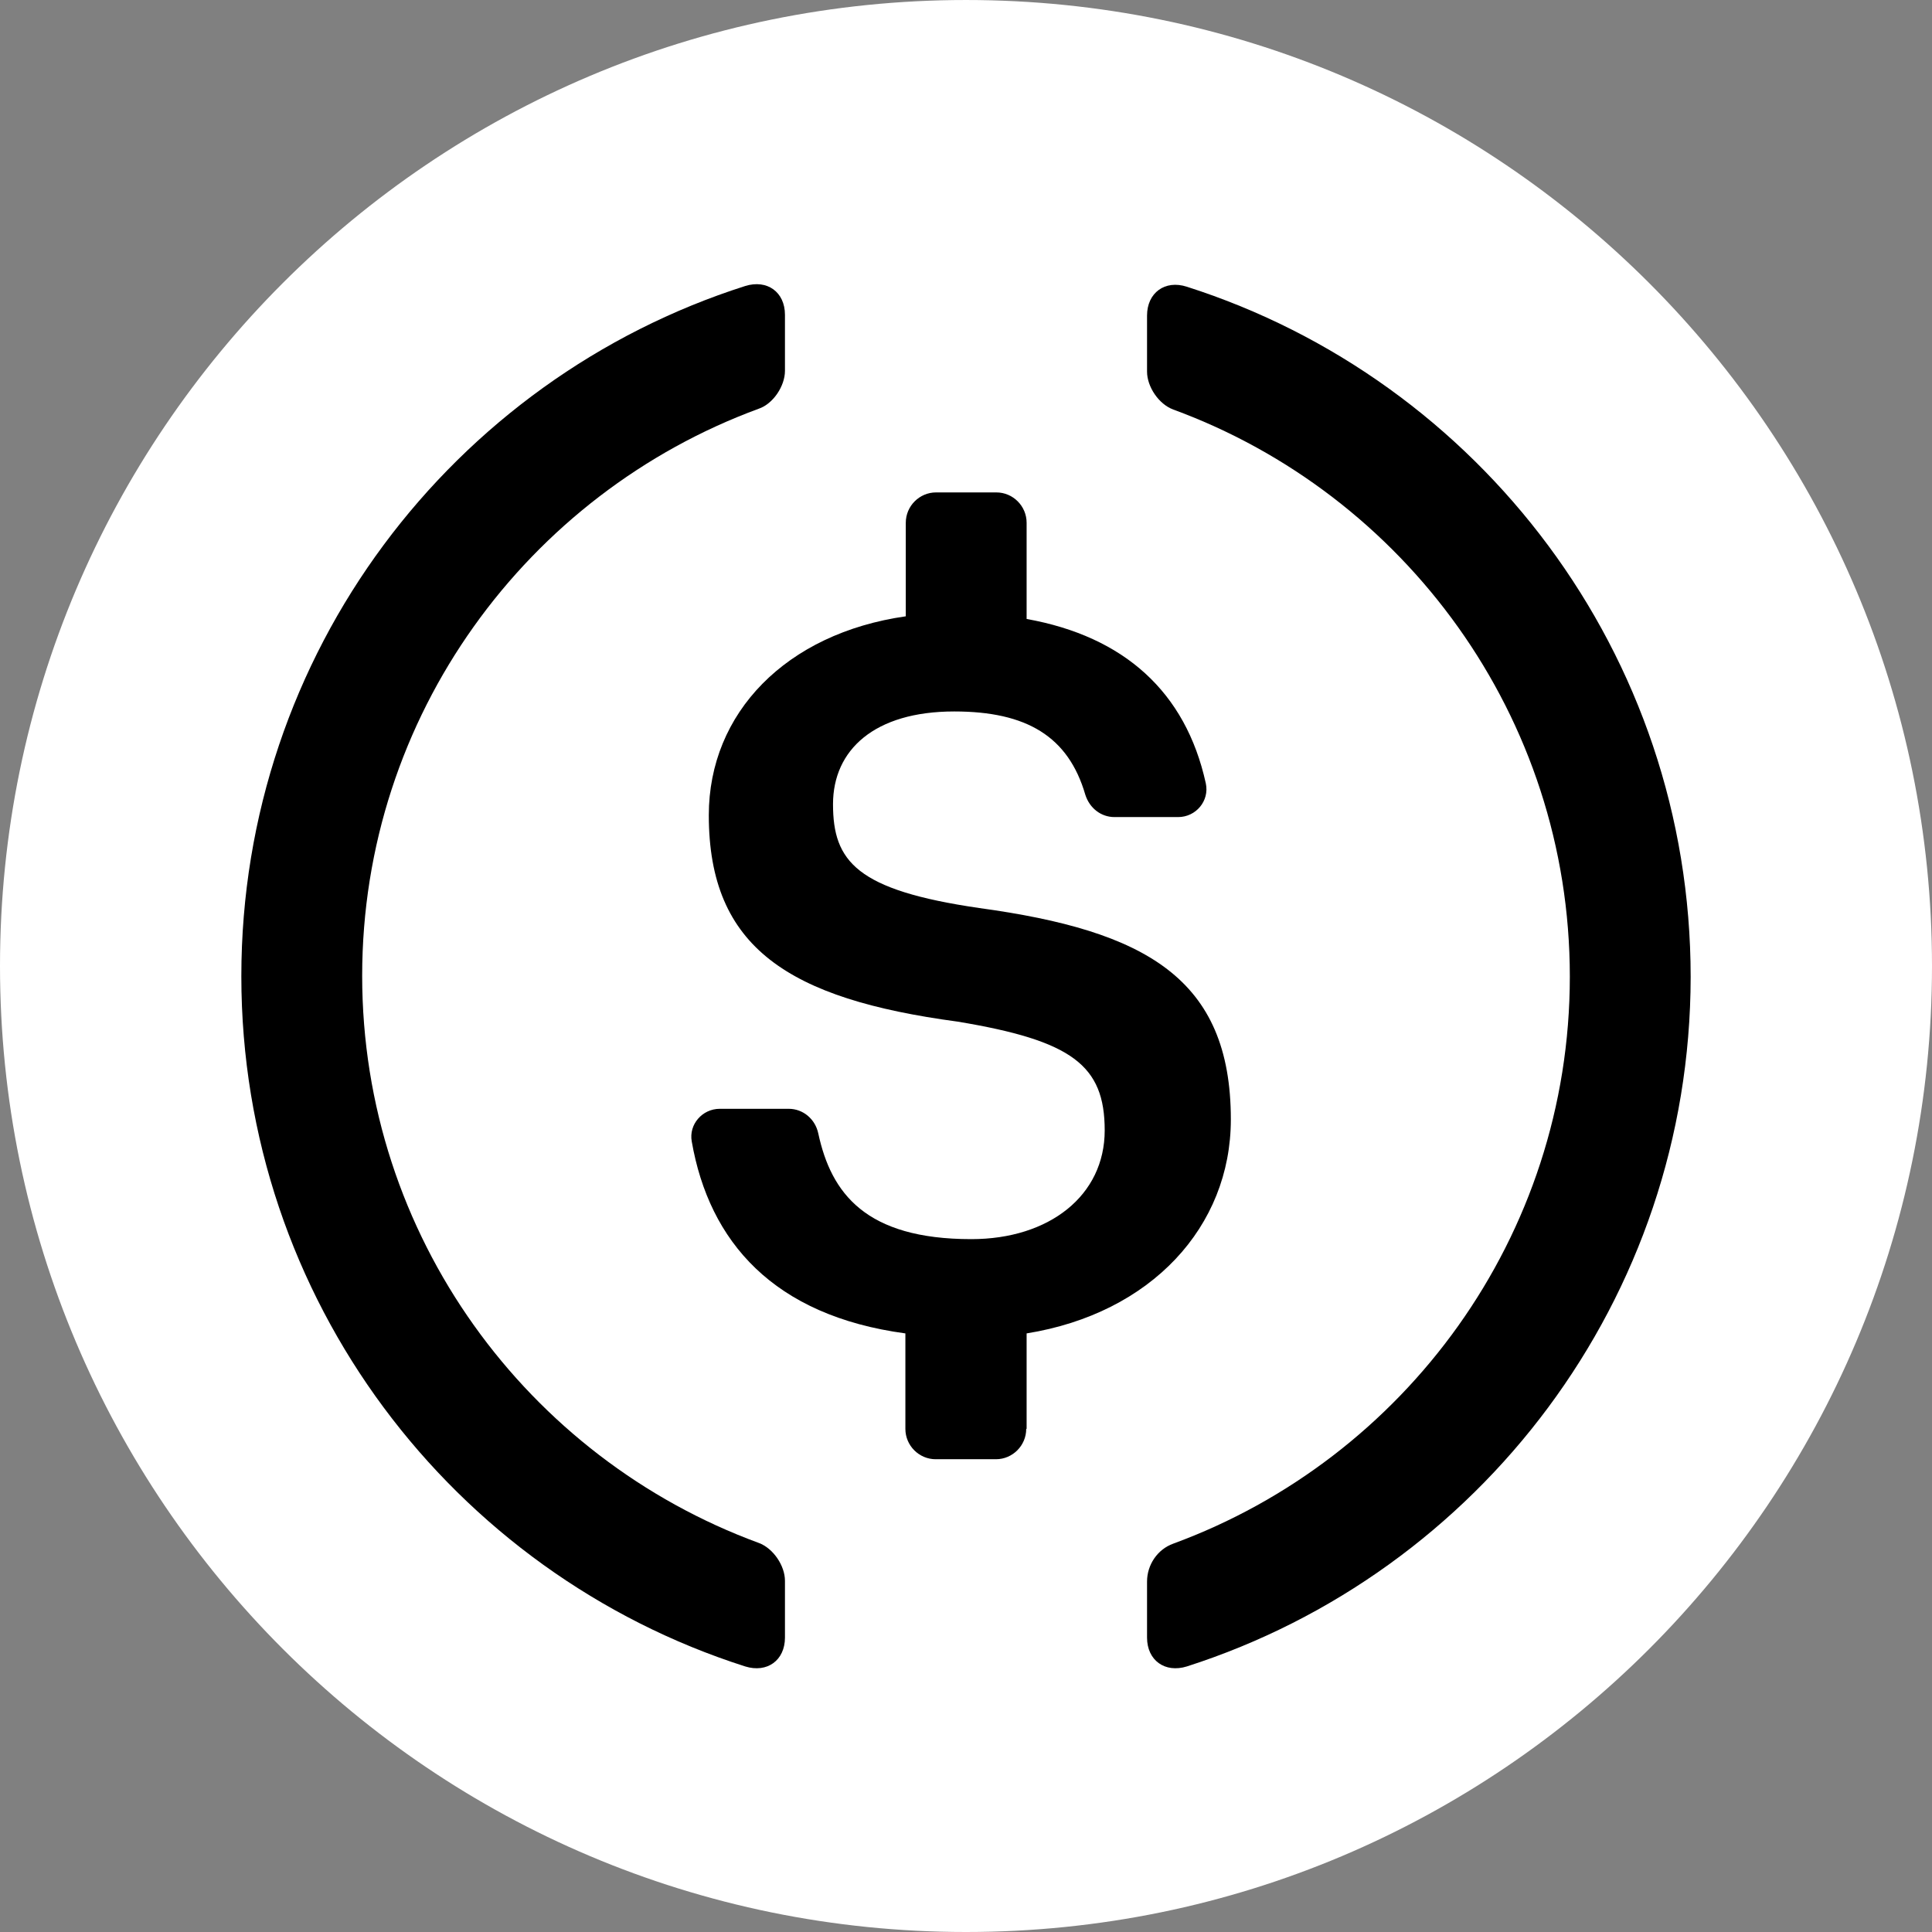 <svg width="24" height="24" viewBox="0 0 24 24" fill="none" xmlns="http://www.w3.org/2000/svg">
<rect x="0" y="0" width="24" height="24" fill="#808080" stroke="none"/>
<path fill-rule="evenodd" clip-rule="evenodd" d="M12 6.10352e-05C18.628 6.10352e-05 24 5.373 24 12C24 18.627 18.628 24 12 24C5.372 24 0 18.627 0 12C0 5.373 5.372 6.10352e-05 12 6.10352e-05Z" fill="white"/>
<path fill-rule="evenodd" clip-rule="evenodd" d="M9.751 20.343C9.751 20.625 9.53 20.786 9.257 20.701C5.628 19.543 2.998 16.141 2.998 12.127C2.998 8.113 5.628 4.71 9.257 3.553C9.53 3.468 9.751 3.628 9.751 3.91V4.607C9.751 4.795 9.605 5.016 9.426 5.077C6.555 6.132 4.499 8.889 4.499 12.122C4.499 15.355 6.555 18.113 9.426 19.167C9.605 19.233 9.751 19.449 9.751 19.637V20.343Z" fill="black"/>
<path fill-rule="evenodd" clip-rule="evenodd" d="M12.748 17.75C12.748 17.957 12.579 18.127 12.372 18.127H11.623C11.416 18.127 11.247 17.957 11.247 17.75V16.564C9.609 16.343 8.81 15.426 8.593 14.179C8.555 13.967 8.725 13.774 8.941 13.774H9.798C9.976 13.774 10.127 13.901 10.165 14.08C10.325 14.823 10.753 15.393 12.066 15.393C13.035 15.393 13.723 14.851 13.723 14.042C13.723 13.233 13.318 12.927 11.896 12.691C9.798 12.409 8.805 11.774 8.805 10.127C8.805 8.856 9.765 7.868 11.252 7.656V6.494C11.252 6.287 11.421 6.117 11.628 6.117H12.377C12.584 6.117 12.753 6.287 12.753 6.494V7.689C13.962 7.906 14.729 8.593 14.979 9.731C15.026 9.948 14.857 10.15 14.635 10.15H13.845C13.675 10.15 13.534 10.037 13.482 9.872C13.271 9.148 12.753 8.838 11.854 8.838C10.861 8.838 10.348 9.317 10.348 9.99C10.348 10.701 10.64 11.058 12.165 11.28C14.226 11.562 15.29 12.15 15.29 13.906C15.29 15.238 14.301 16.315 12.753 16.564V17.75H12.748Z" fill="black"/>
<path fill-rule="evenodd" clip-rule="evenodd" d="M14.744 20.701C14.471 20.786 14.249 20.625 14.249 20.343V19.647C14.249 19.44 14.377 19.247 14.574 19.176C17.445 18.122 19.501 15.364 19.501 12.132C19.501 8.899 17.445 6.141 14.574 5.087C14.395 5.021 14.249 4.805 14.249 4.616V3.92C14.249 3.638 14.471 3.473 14.744 3.562C18.372 4.72 21.002 8.122 21.002 12.136C20.998 16.141 18.372 19.538 14.744 20.701Z" fill="black"/>
</svg>
